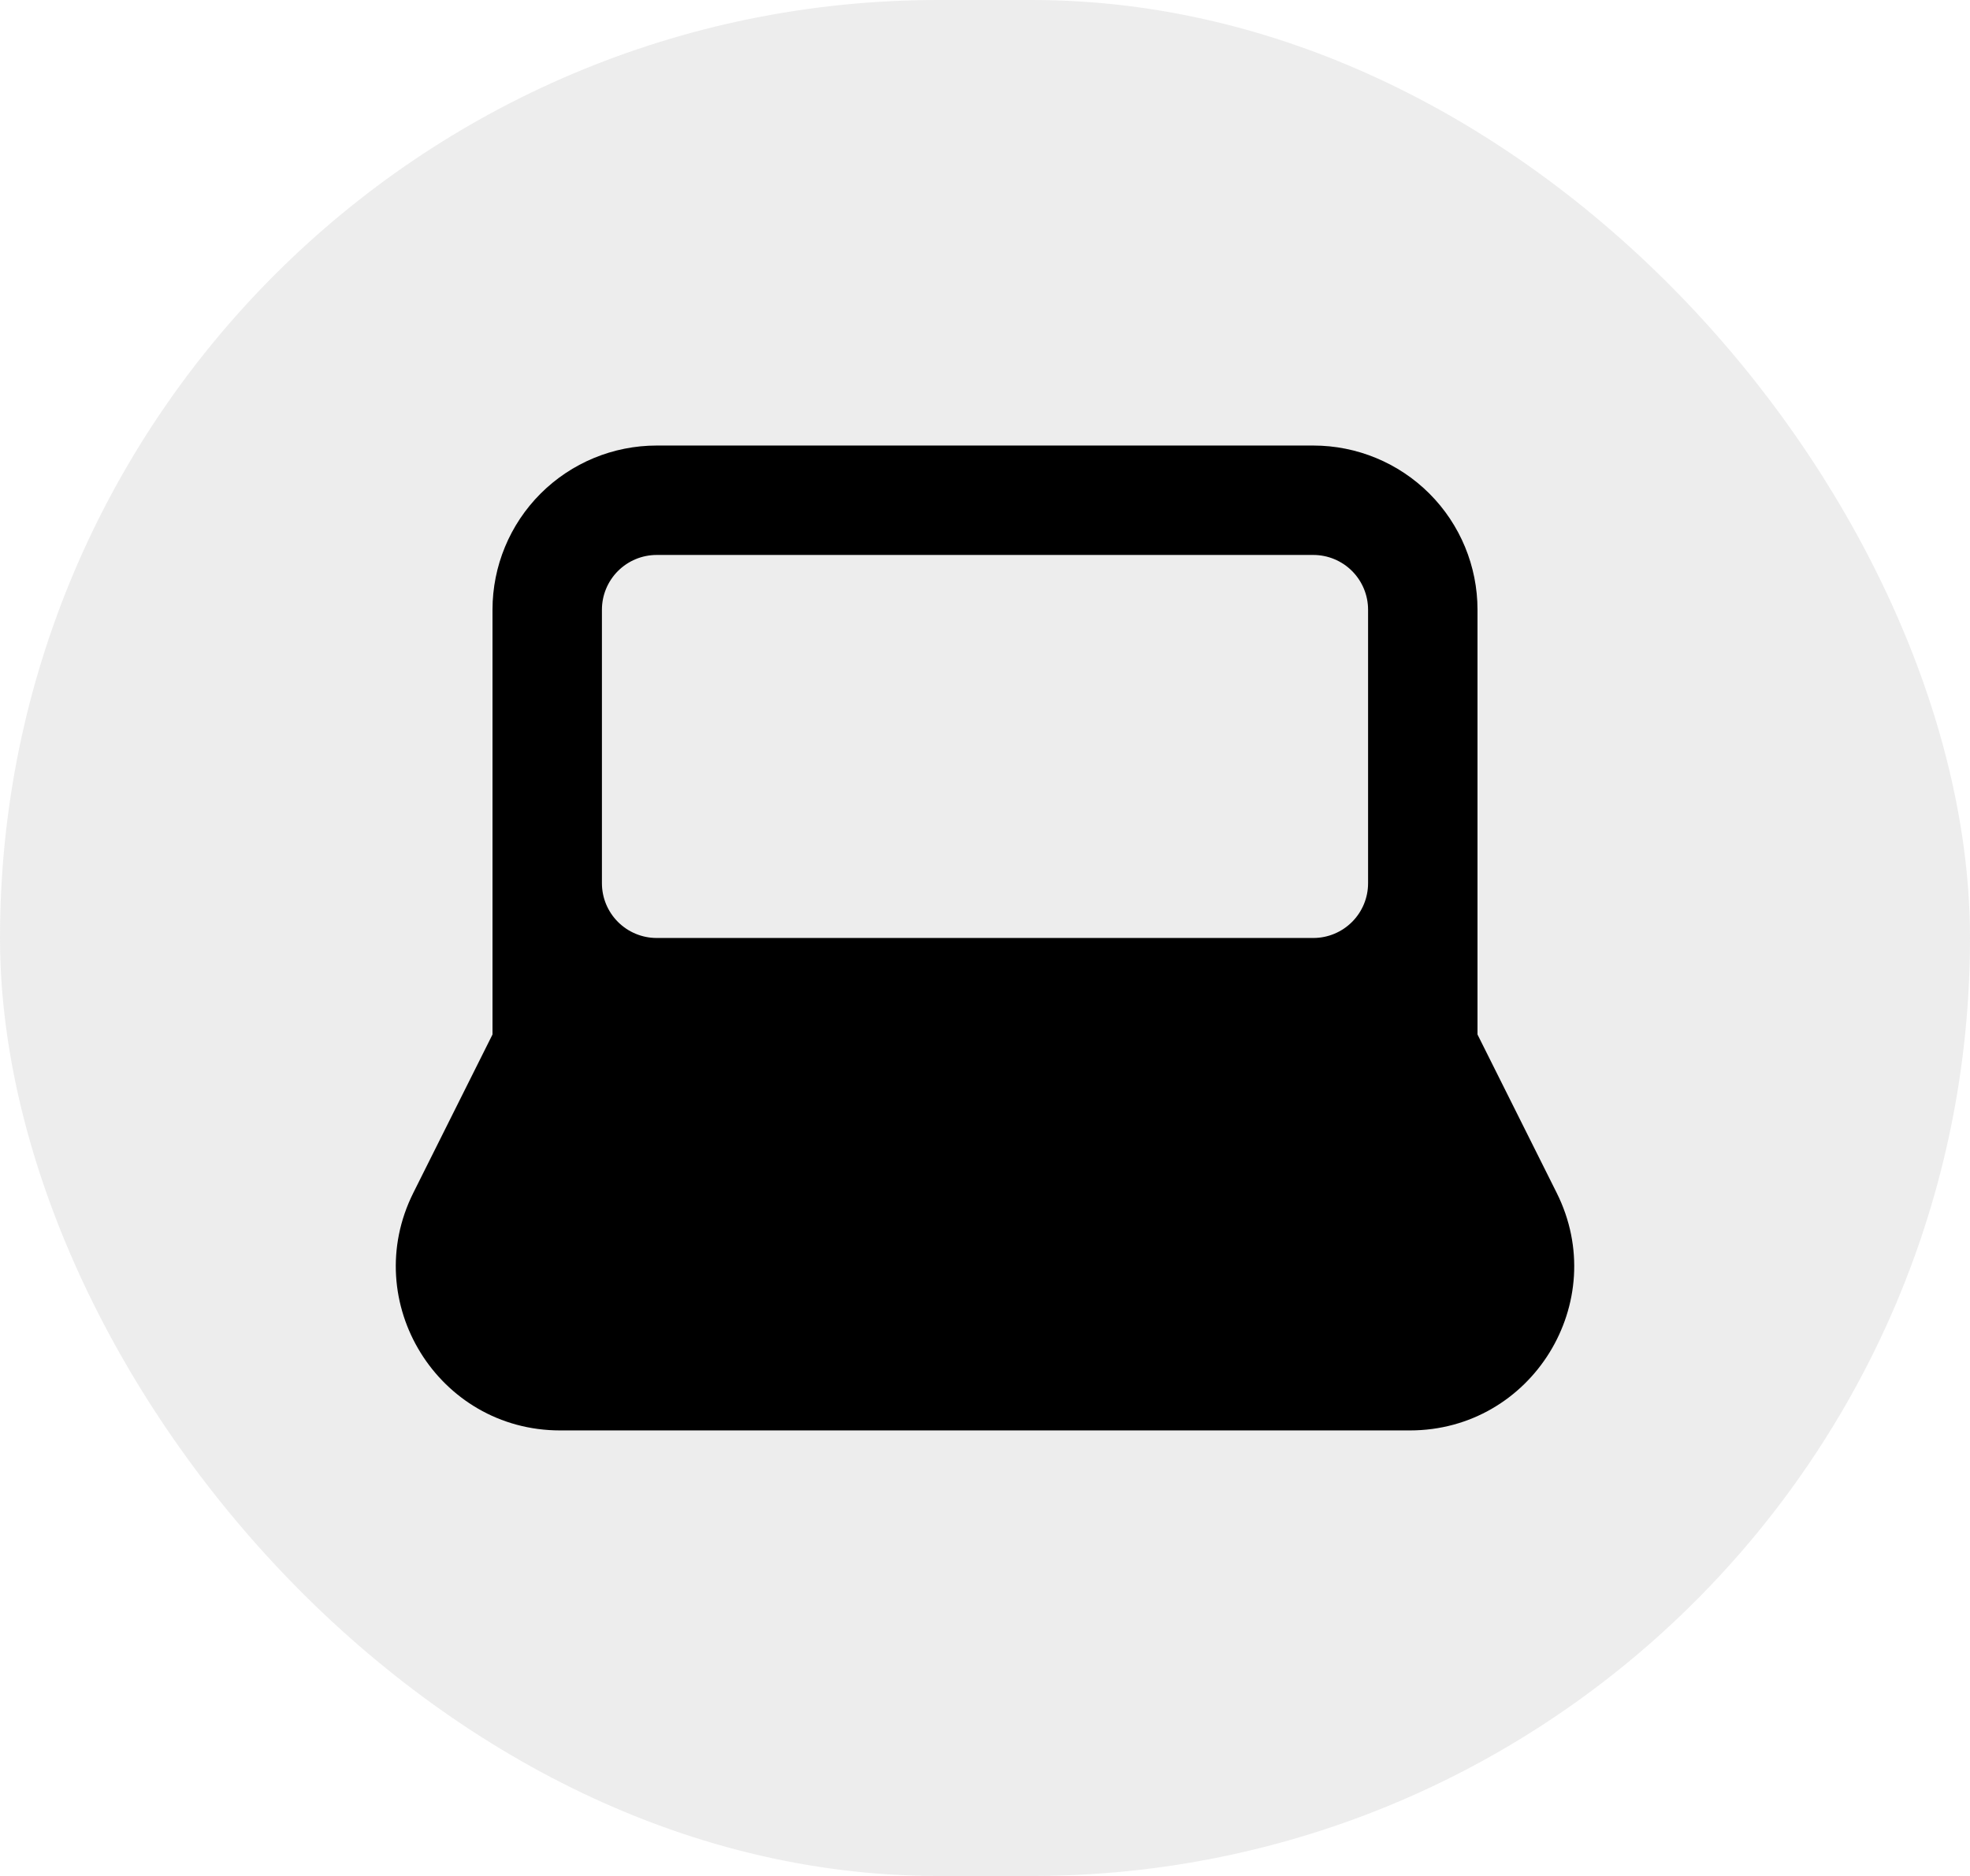 <svg width="42" height="40" viewBox="0 0 42 40" fill="none" xmlns="http://www.w3.org/2000/svg">
<rect width="42" height="40" rx="20" fill="#989898" fill-opacity="0.17"/>
<path fill-rule="evenodd" clip-rule="evenodd" d="M10.5 13C10.5 12.072 10.869 11.181 11.525 10.525C12.181 9.869 13.072 9.5 14 9.5H28C28.928 9.5 29.819 9.869 30.475 10.525C31.131 11.181 31.5 12.072 31.5 13V22.058L33.188 25.434C34.352 27.762 32.66 30.5 30.058 30.5H11.942C9.34 30.5 7.649 27.762 8.812 25.434L10.5 22.058V13ZM14 11.833C13.691 11.833 13.394 11.956 13.175 12.175C12.956 12.394 12.833 12.691 12.833 13V18.833C12.833 19.143 12.956 19.439 13.175 19.658C13.394 19.877 13.691 20 14 20H28C28.309 20 28.606 19.877 28.825 19.658C29.044 19.439 29.167 19.143 29.167 18.833V13C29.167 12.691 29.044 12.394 28.825 12.175C28.606 11.956 28.309 11.833 28 11.833H14Z" fill="black"/>
</svg>
